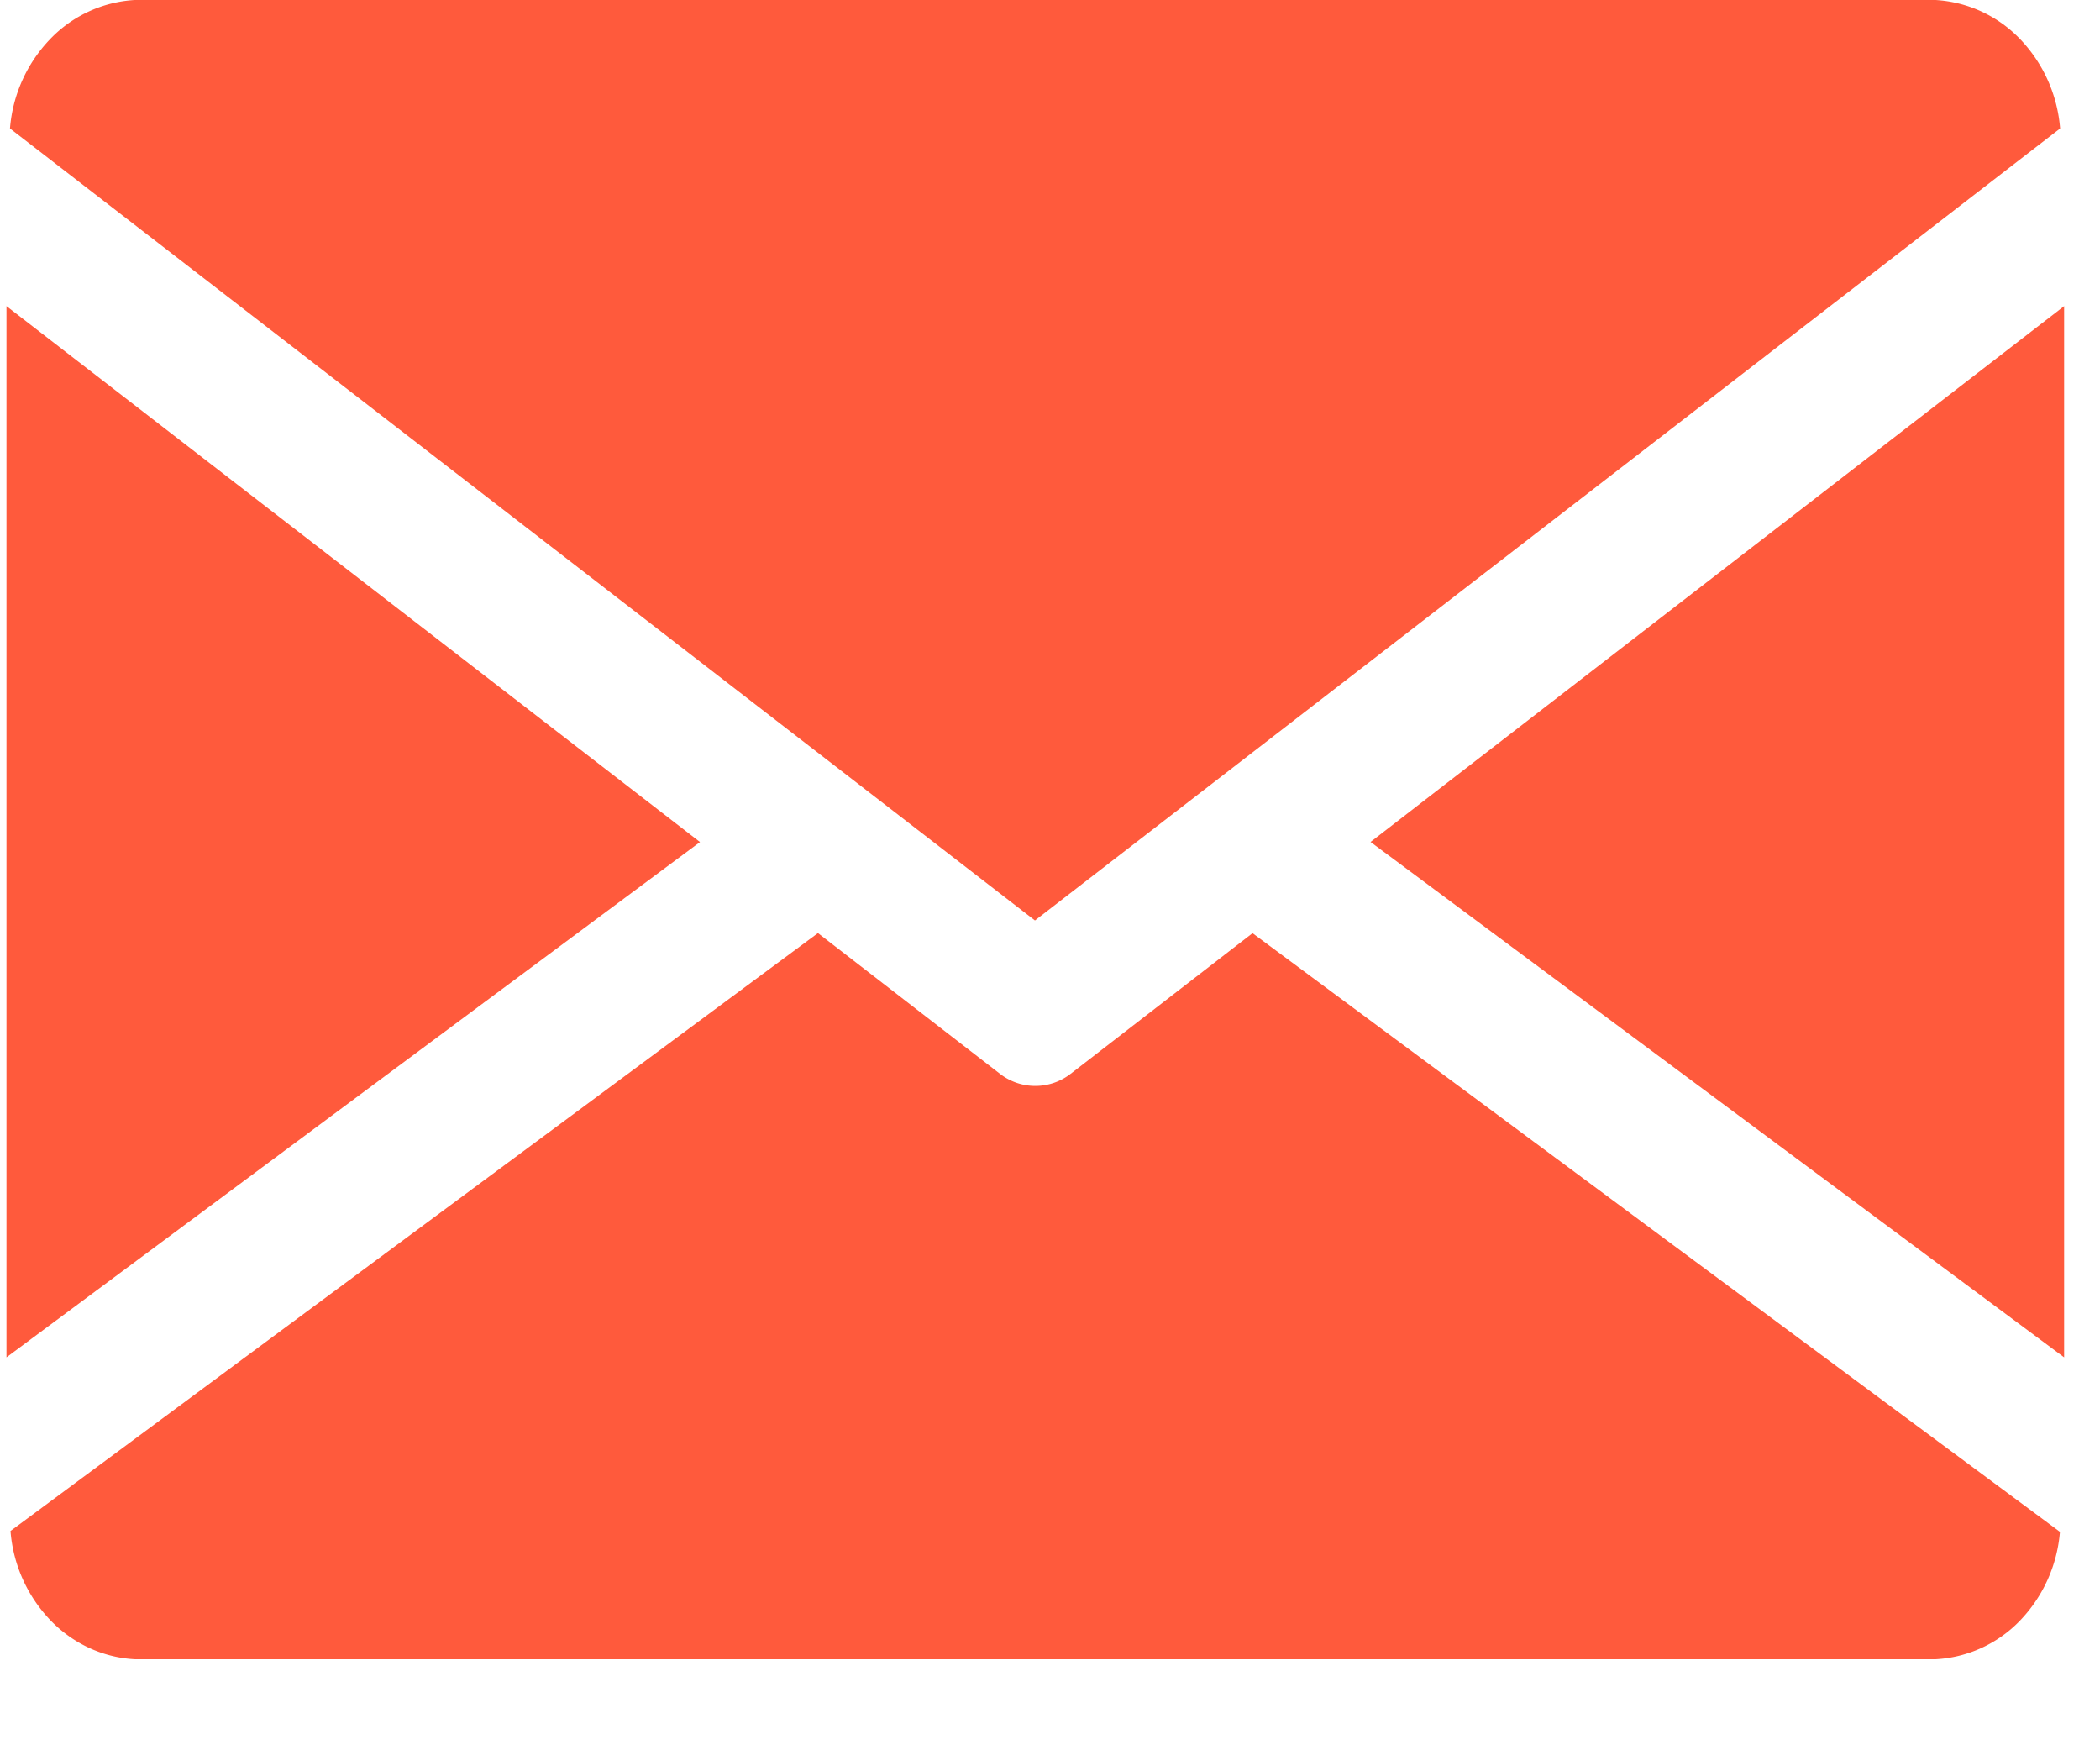 <svg width="12" height="10" fill="none" xmlns="http://www.w3.org/2000/svg"><path d="m7.831 4.81 3.964 2.945V1.749L7.831 4.811ZM.037 1.749v6.006L4 4.811.037 1.749ZM11.06 0H.77a.727.727 0 0 0-.484.224.832.832 0 0 0-.229.51l5.857 4.525L11.772.734a.832.832 0 0 0-.228-.51A.728.728 0 0 0 11.06 0ZM7.158 5.331l-1.04.804a.329.329 0 0 1-.404 0l-1.04-.804L.06 8.747a.83.83 0 0 0 .228.51c.13.135.303.214.484.223H11.06a.723.723 0 0 0 .482-.22.828.828 0 0 0 .229-.508l-4.613-3.42Z" fill="#FF5A3C"/></svg>